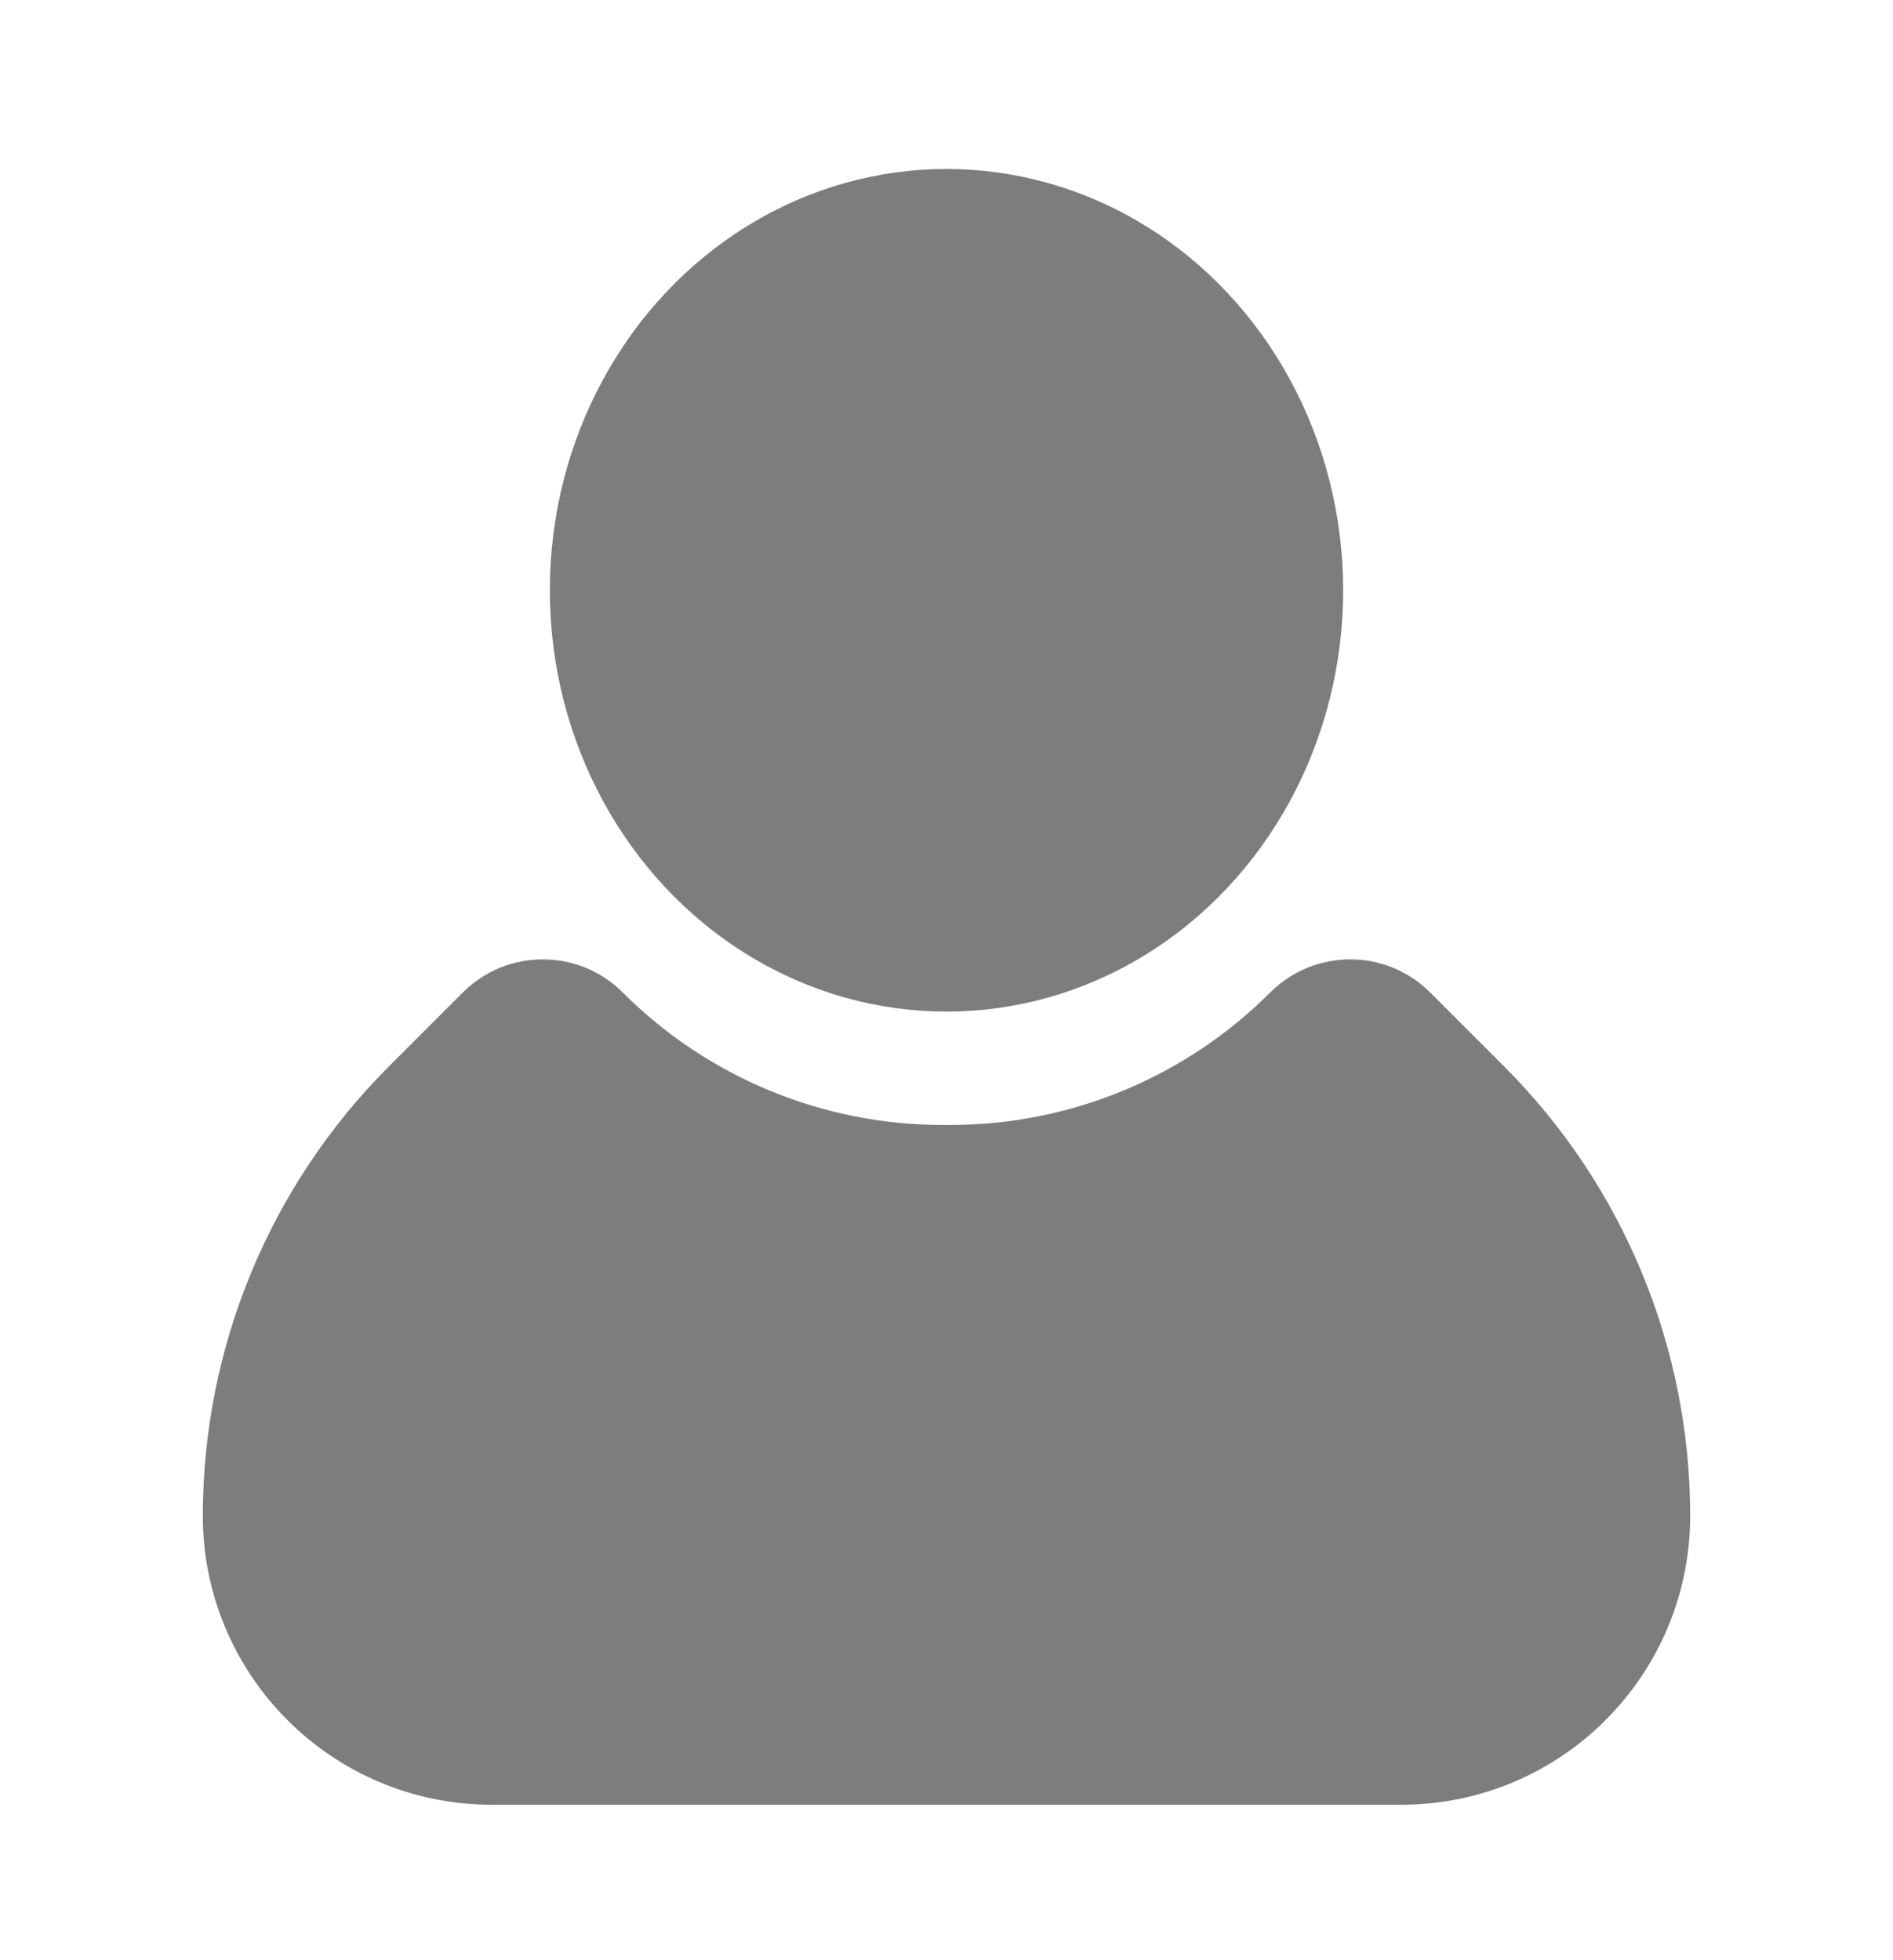 <svg width="28" height="29" viewBox="0 0 28 29" fill="none" xmlns="http://www.w3.org/2000/svg">
<path d="M21.154 14.683L22.245 15.774C24.009 17.538 25 19.93 25 22.425C25 24.786 23.086 26.7 20.725 26.7H7.275C4.914 26.7 3 24.786 3 22.425C3 19.93 3.991 17.538 5.755 15.774L6.846 14.683C7.499 14.03 8.558 14.03 9.211 14.683C10.466 15.938 12.168 16.643 13.943 16.643H14.057C15.832 16.643 17.534 15.938 18.788 14.683C19.442 14.03 20.501 14.03 21.154 14.683Z" fill="#7D7D7D"/>
<ellipse cx="14" cy="8.733" rx="5.867" ry="6.233" fill="#7D7D7D"/>
</svg>
